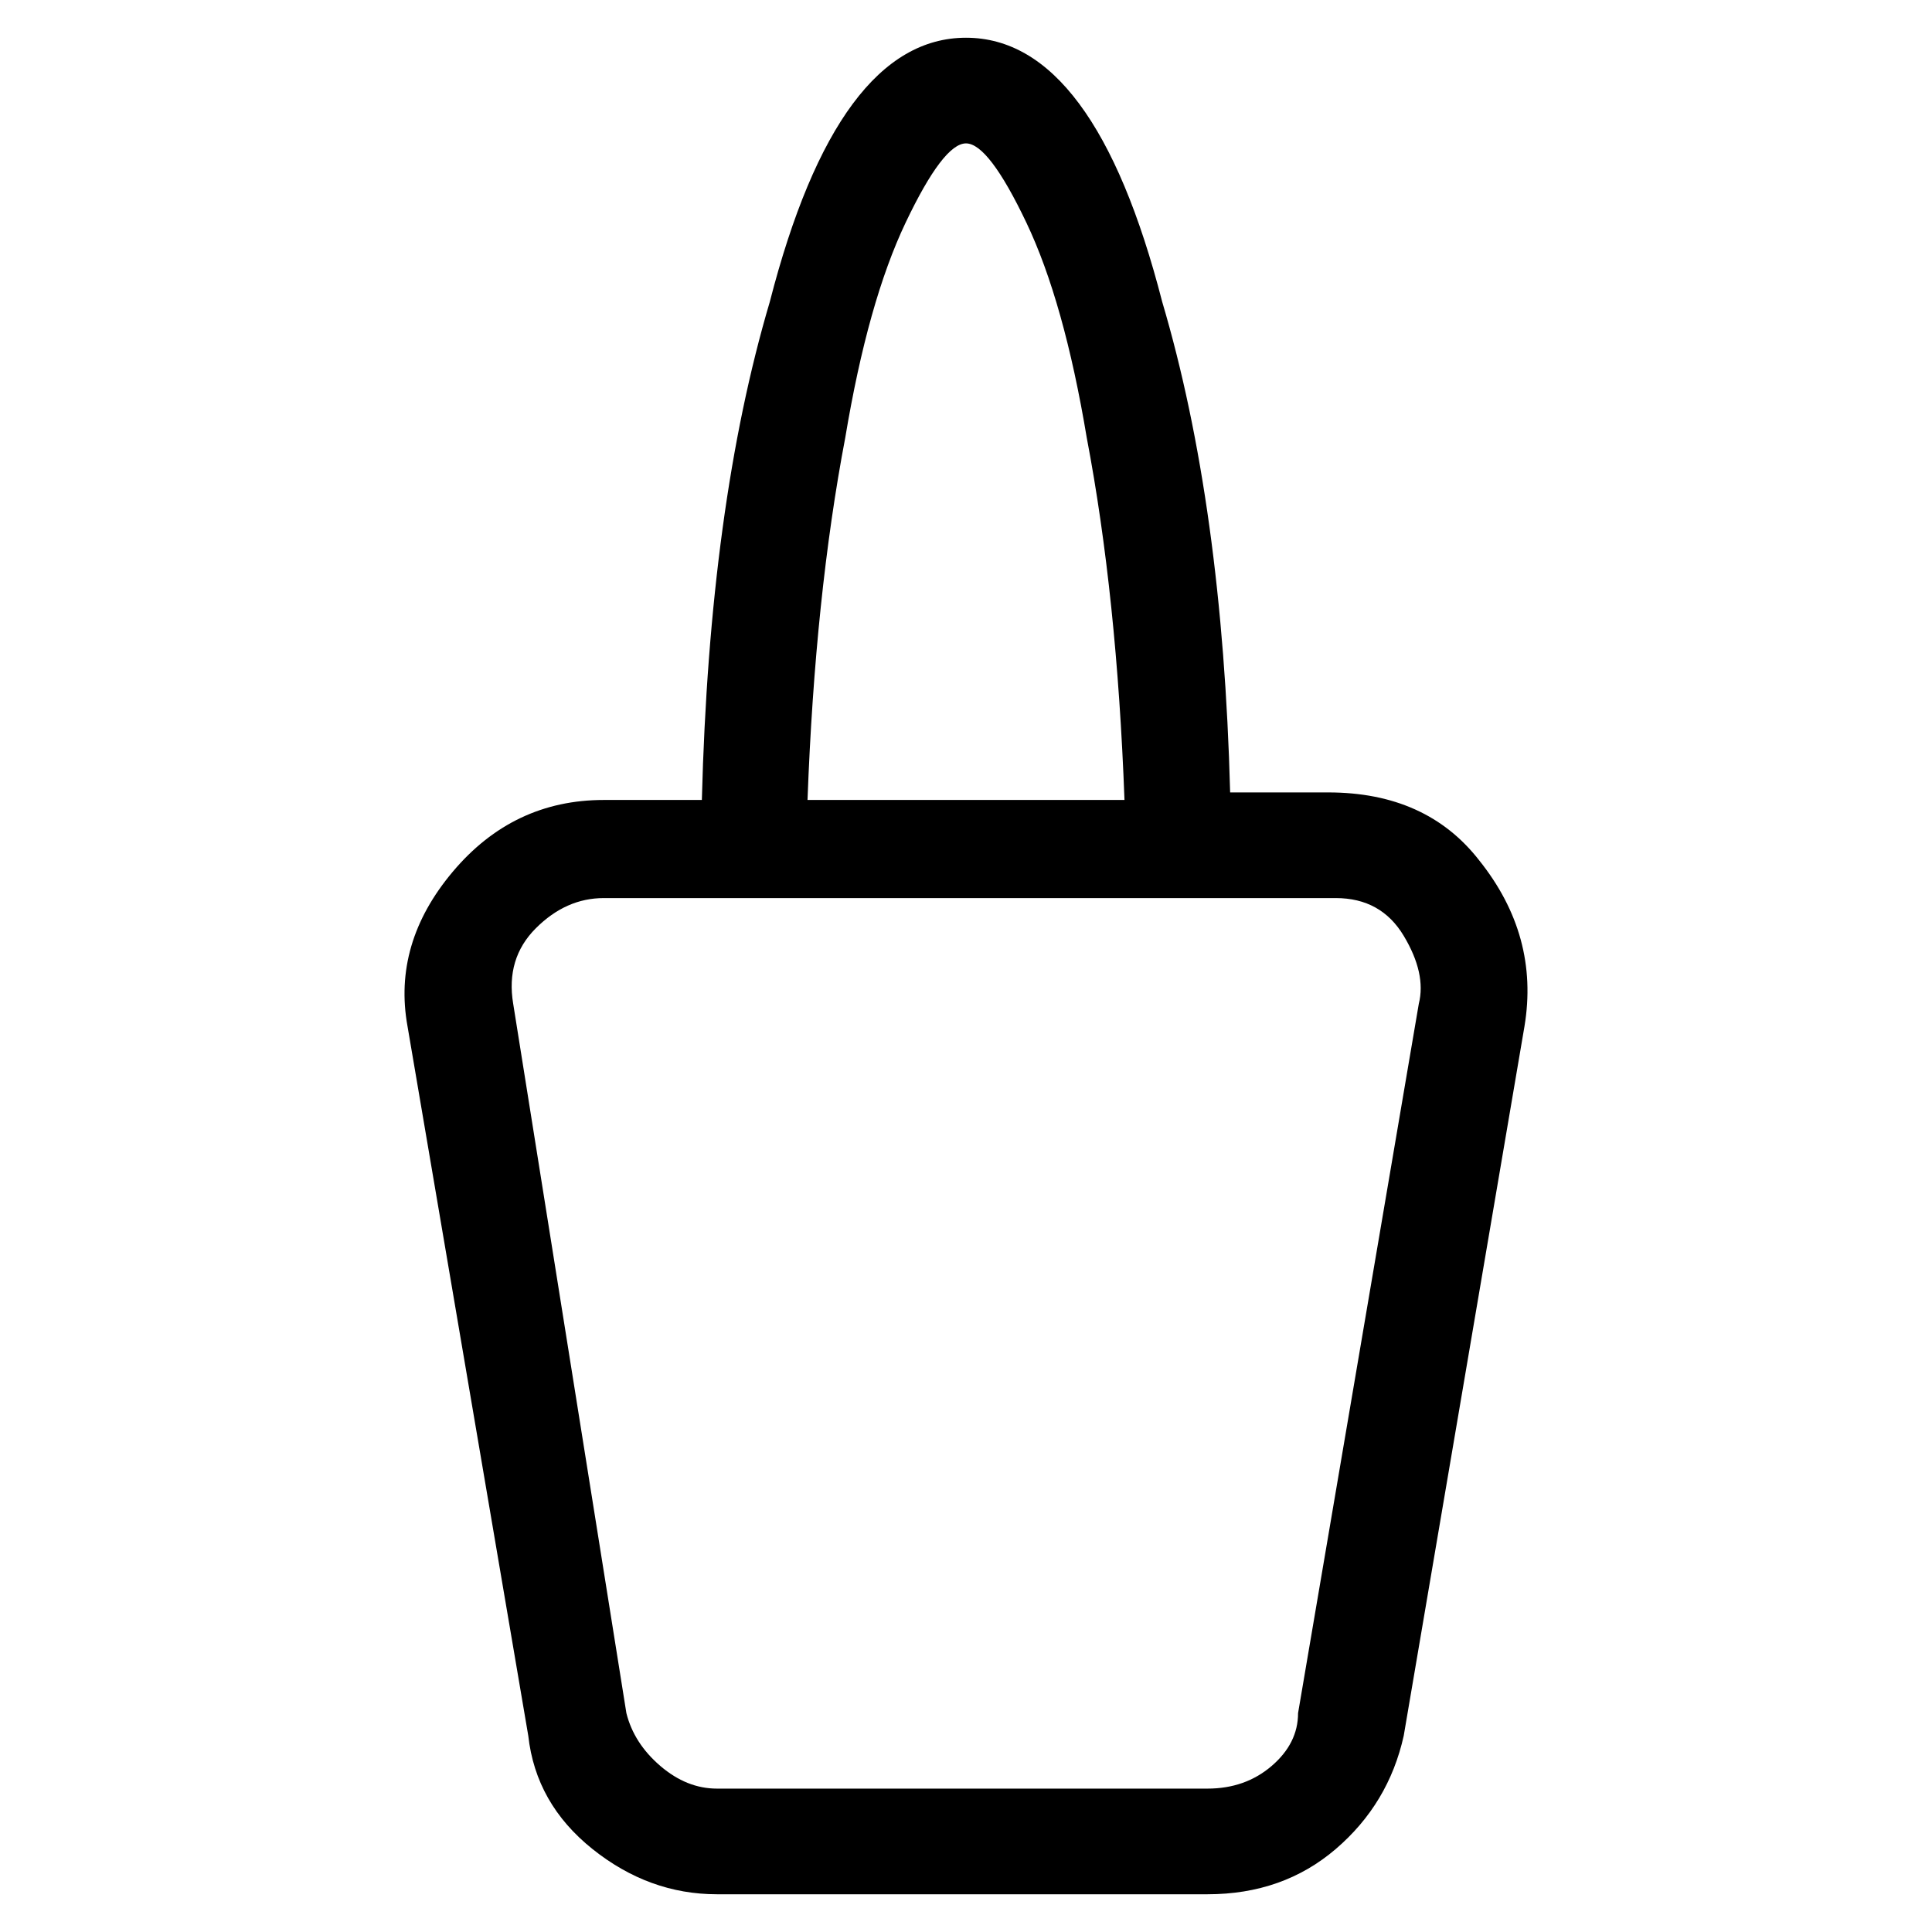 <svg viewBox="0 0 256 256" xmlns="http://www.w3.org/2000/svg">
  <path transform="scale(1, -1) translate(0, -256)" fill="currentColor" d="M196 142q-7 9 -20 9h-13q-1 38 -9 65q-9 35 -26 35t-26 -35q-8 -27 -9 -66h-13q-12 0 -20 -9.5t-6 -20.5l16 -94q1 -9 8.5 -15t16.5 -6h65q10 0 17 6t9 15l16 94q2 12 -6 22zM128 237q3 0 8 -10.5t8 -28.5q4 -21 5 -48h-42q1 27 5 48q3 18 8 28.5t8 10.5zM188 123 l-16 -94q0 -4 -3.5 -7t-8.5 -3h-65q-4 0 -7.5 3t-4.5 7l-15 94q-1 6 3 10t9 4h97q6 0 9 -5t2 -9z" />
</svg>